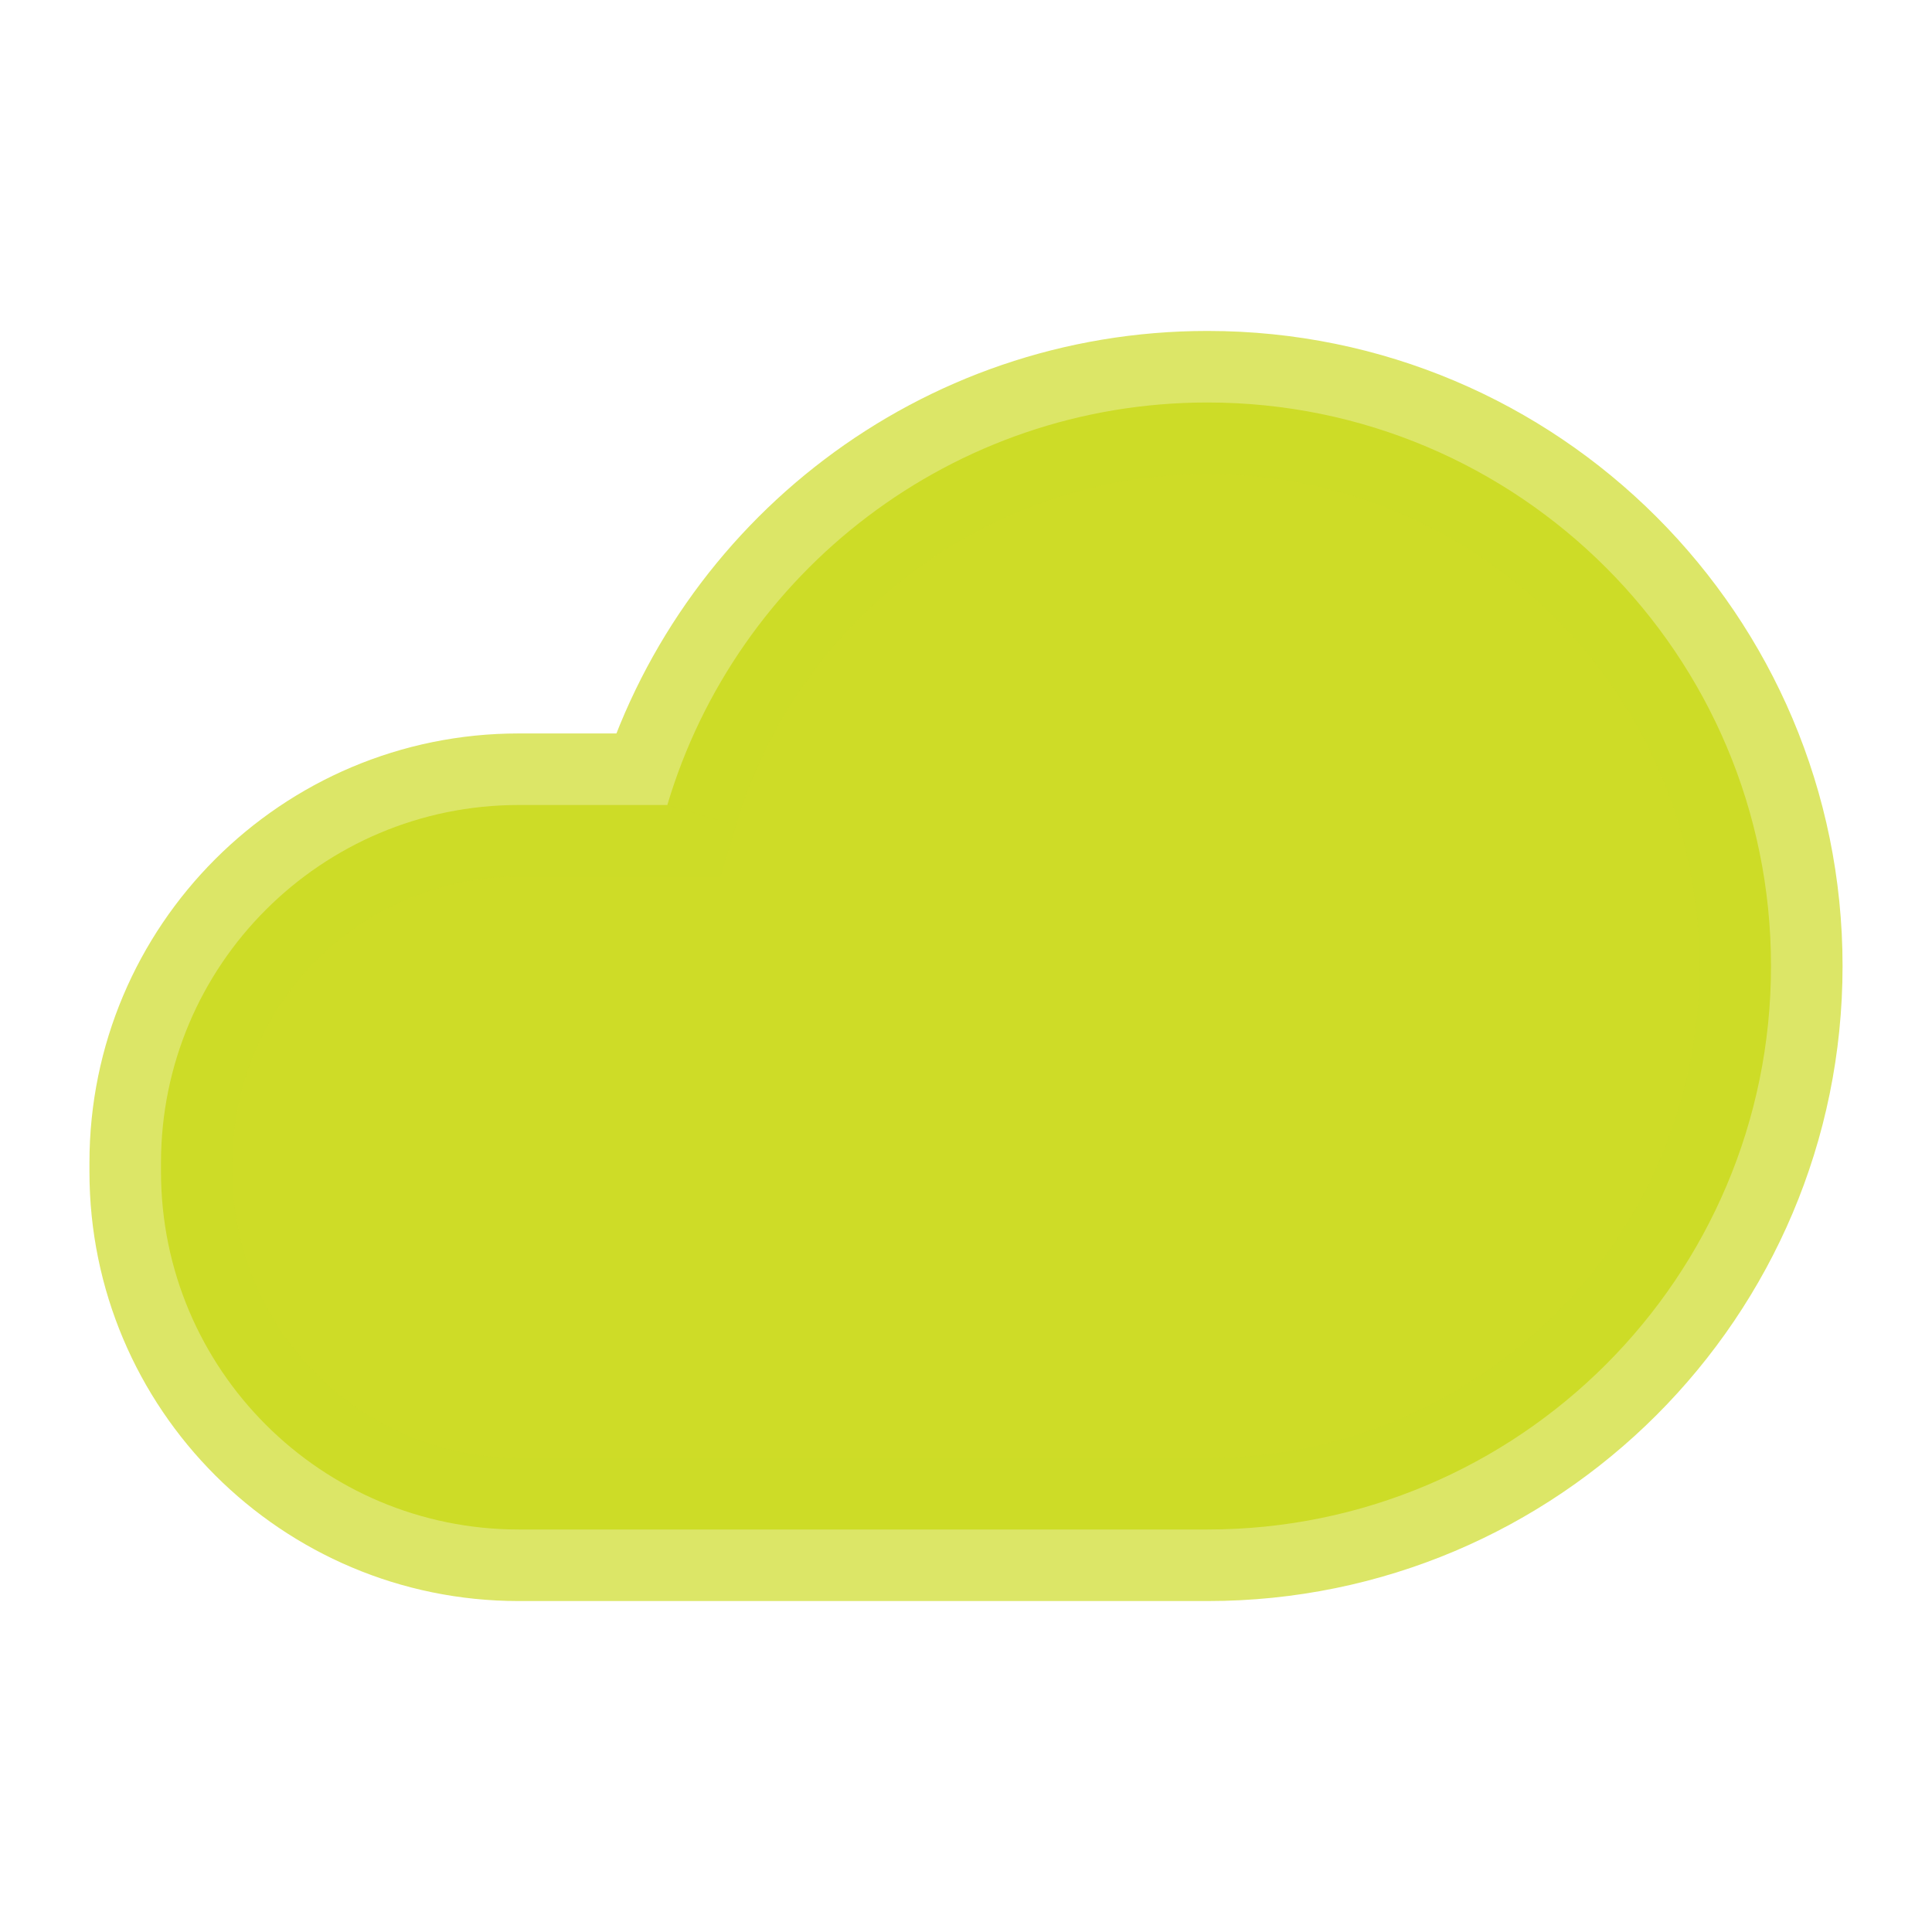<svg width="27" height="27" viewBox="0 0 27 27" fill="none" xmlns="http://www.w3.org/2000/svg">
<path fill-rule="evenodd" clip-rule="evenodd" d="M9.326 11.25C10.294 7.997 13.308 5.625 16.875 5.625C21.224 5.625 24.75 9.151 24.75 13.5C24.75 17.849 21.224 21.375 16.875 21.375H7.25C4.489 21.375 2.25 19.136 2.25 16.375V16.25C2.25 13.489 4.489 11.25 7.25 11.25H9.326Z" fill="#CEDC27"/>
<path d="M9.326 11.25L10.285 11.535L10.072 12.25H9.326V11.25ZM16.875 6.625C13.762 6.625 11.13 8.695 10.285 11.535L8.368 10.965C9.459 7.299 12.853 4.625 16.875 4.625V6.625ZM23.75 13.5C23.75 9.703 20.672 6.625 16.875 6.625V4.625C21.776 4.625 25.75 8.598 25.75 13.5H23.75ZM16.875 20.375C20.672 20.375 23.75 17.297 23.75 13.5H25.75C25.75 18.401 21.776 22.375 16.875 22.375V20.375ZM7.25 20.375H16.875V22.375H7.25V20.375ZM3.25 16.375C3.25 18.584 5.041 20.375 7.25 20.375V22.375C3.936 22.375 1.25 19.689 1.25 16.375H3.25ZM3.25 16.25V16.375H1.25V16.25H3.25ZM7.25 12.25C5.041 12.25 3.25 14.041 3.25 16.25H1.25C1.25 12.936 3.936 10.25 7.25 10.25V12.25ZM9.326 12.25H7.25V10.25H9.326V12.25Z" fill="#CEDC27" fill-opacity="0.7"/>
</svg>
